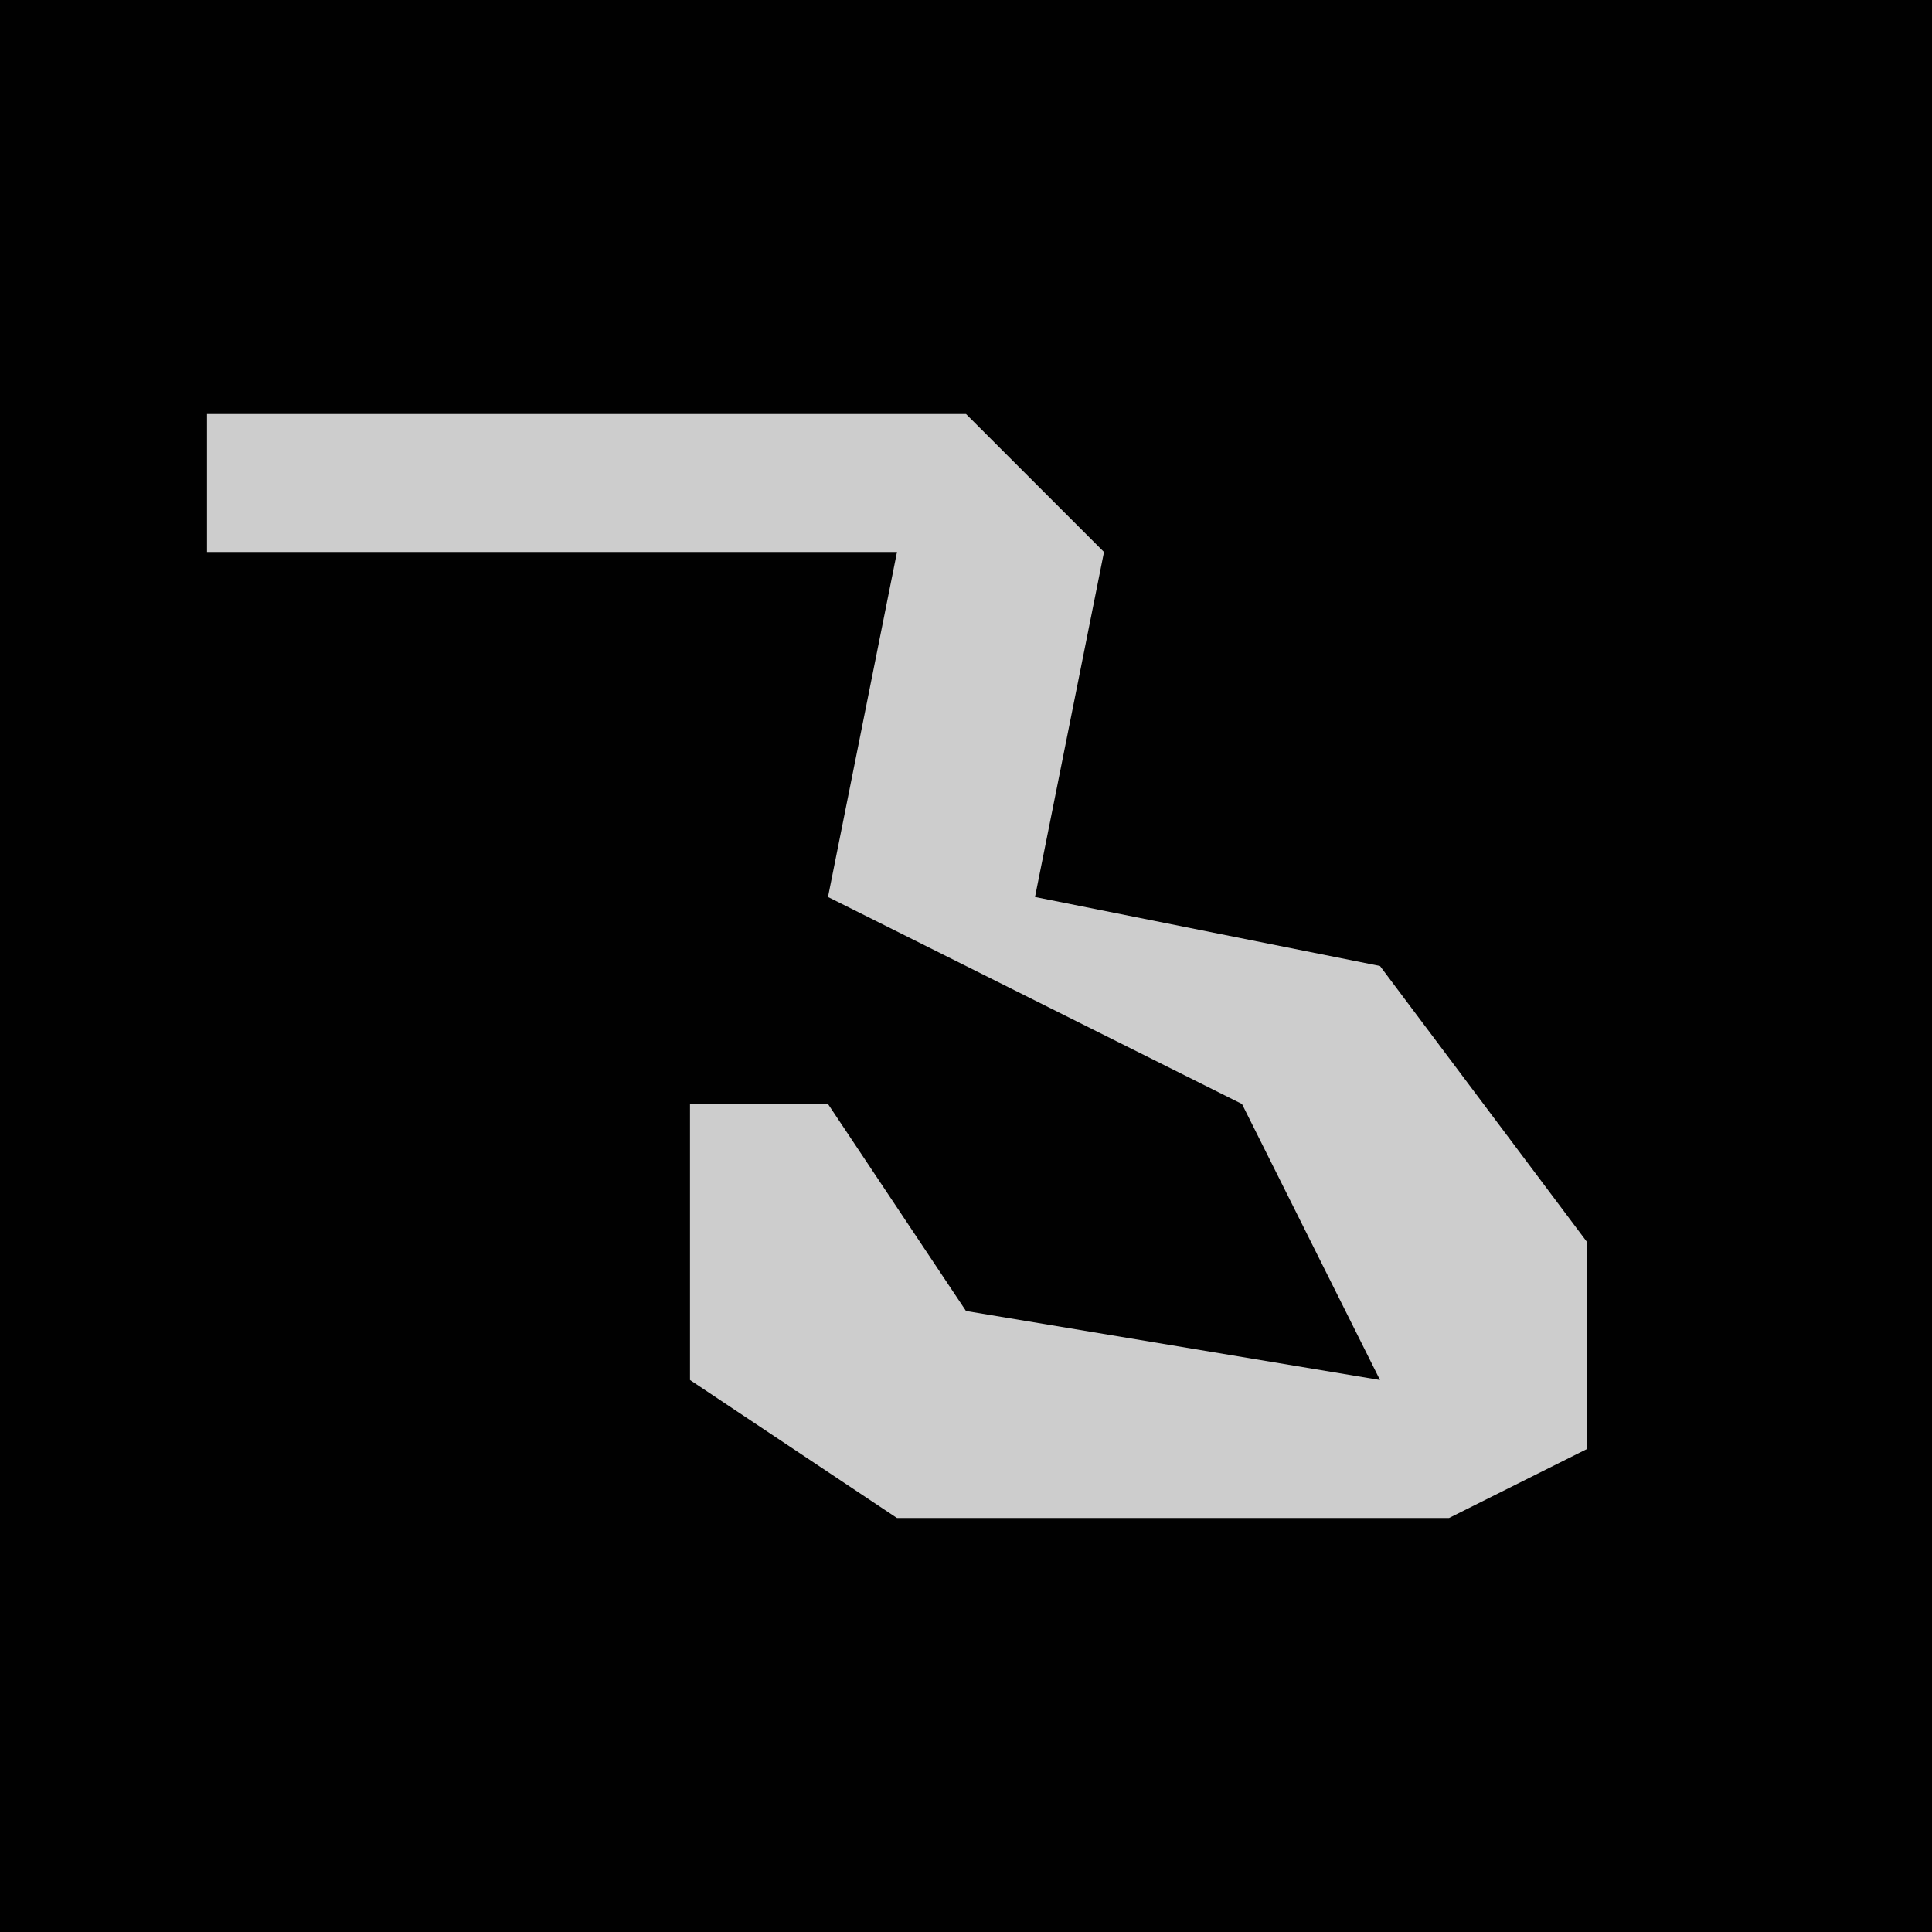 <?xml version="1.0" encoding="UTF-8"?>
<svg version="1.1" xmlns="http://www.w3.org/2000/svg" width="28" height="28">
<path d="M0,0 L28,0 L28,28 L0,28 Z " fill="#010101" transform="translate(0,0)"/>
<path d="M0,0 L11,0 L13,2 L12,7 L17,8 L20,12 L20,15 L18,16 L10,16 L7,14 L7,10 L9,10 L11,13 L17,14 L15,10 L9,7 L10,2 L0,2 Z " fill="#CDCDCD" transform="translate(3,6)"/>
</svg>

